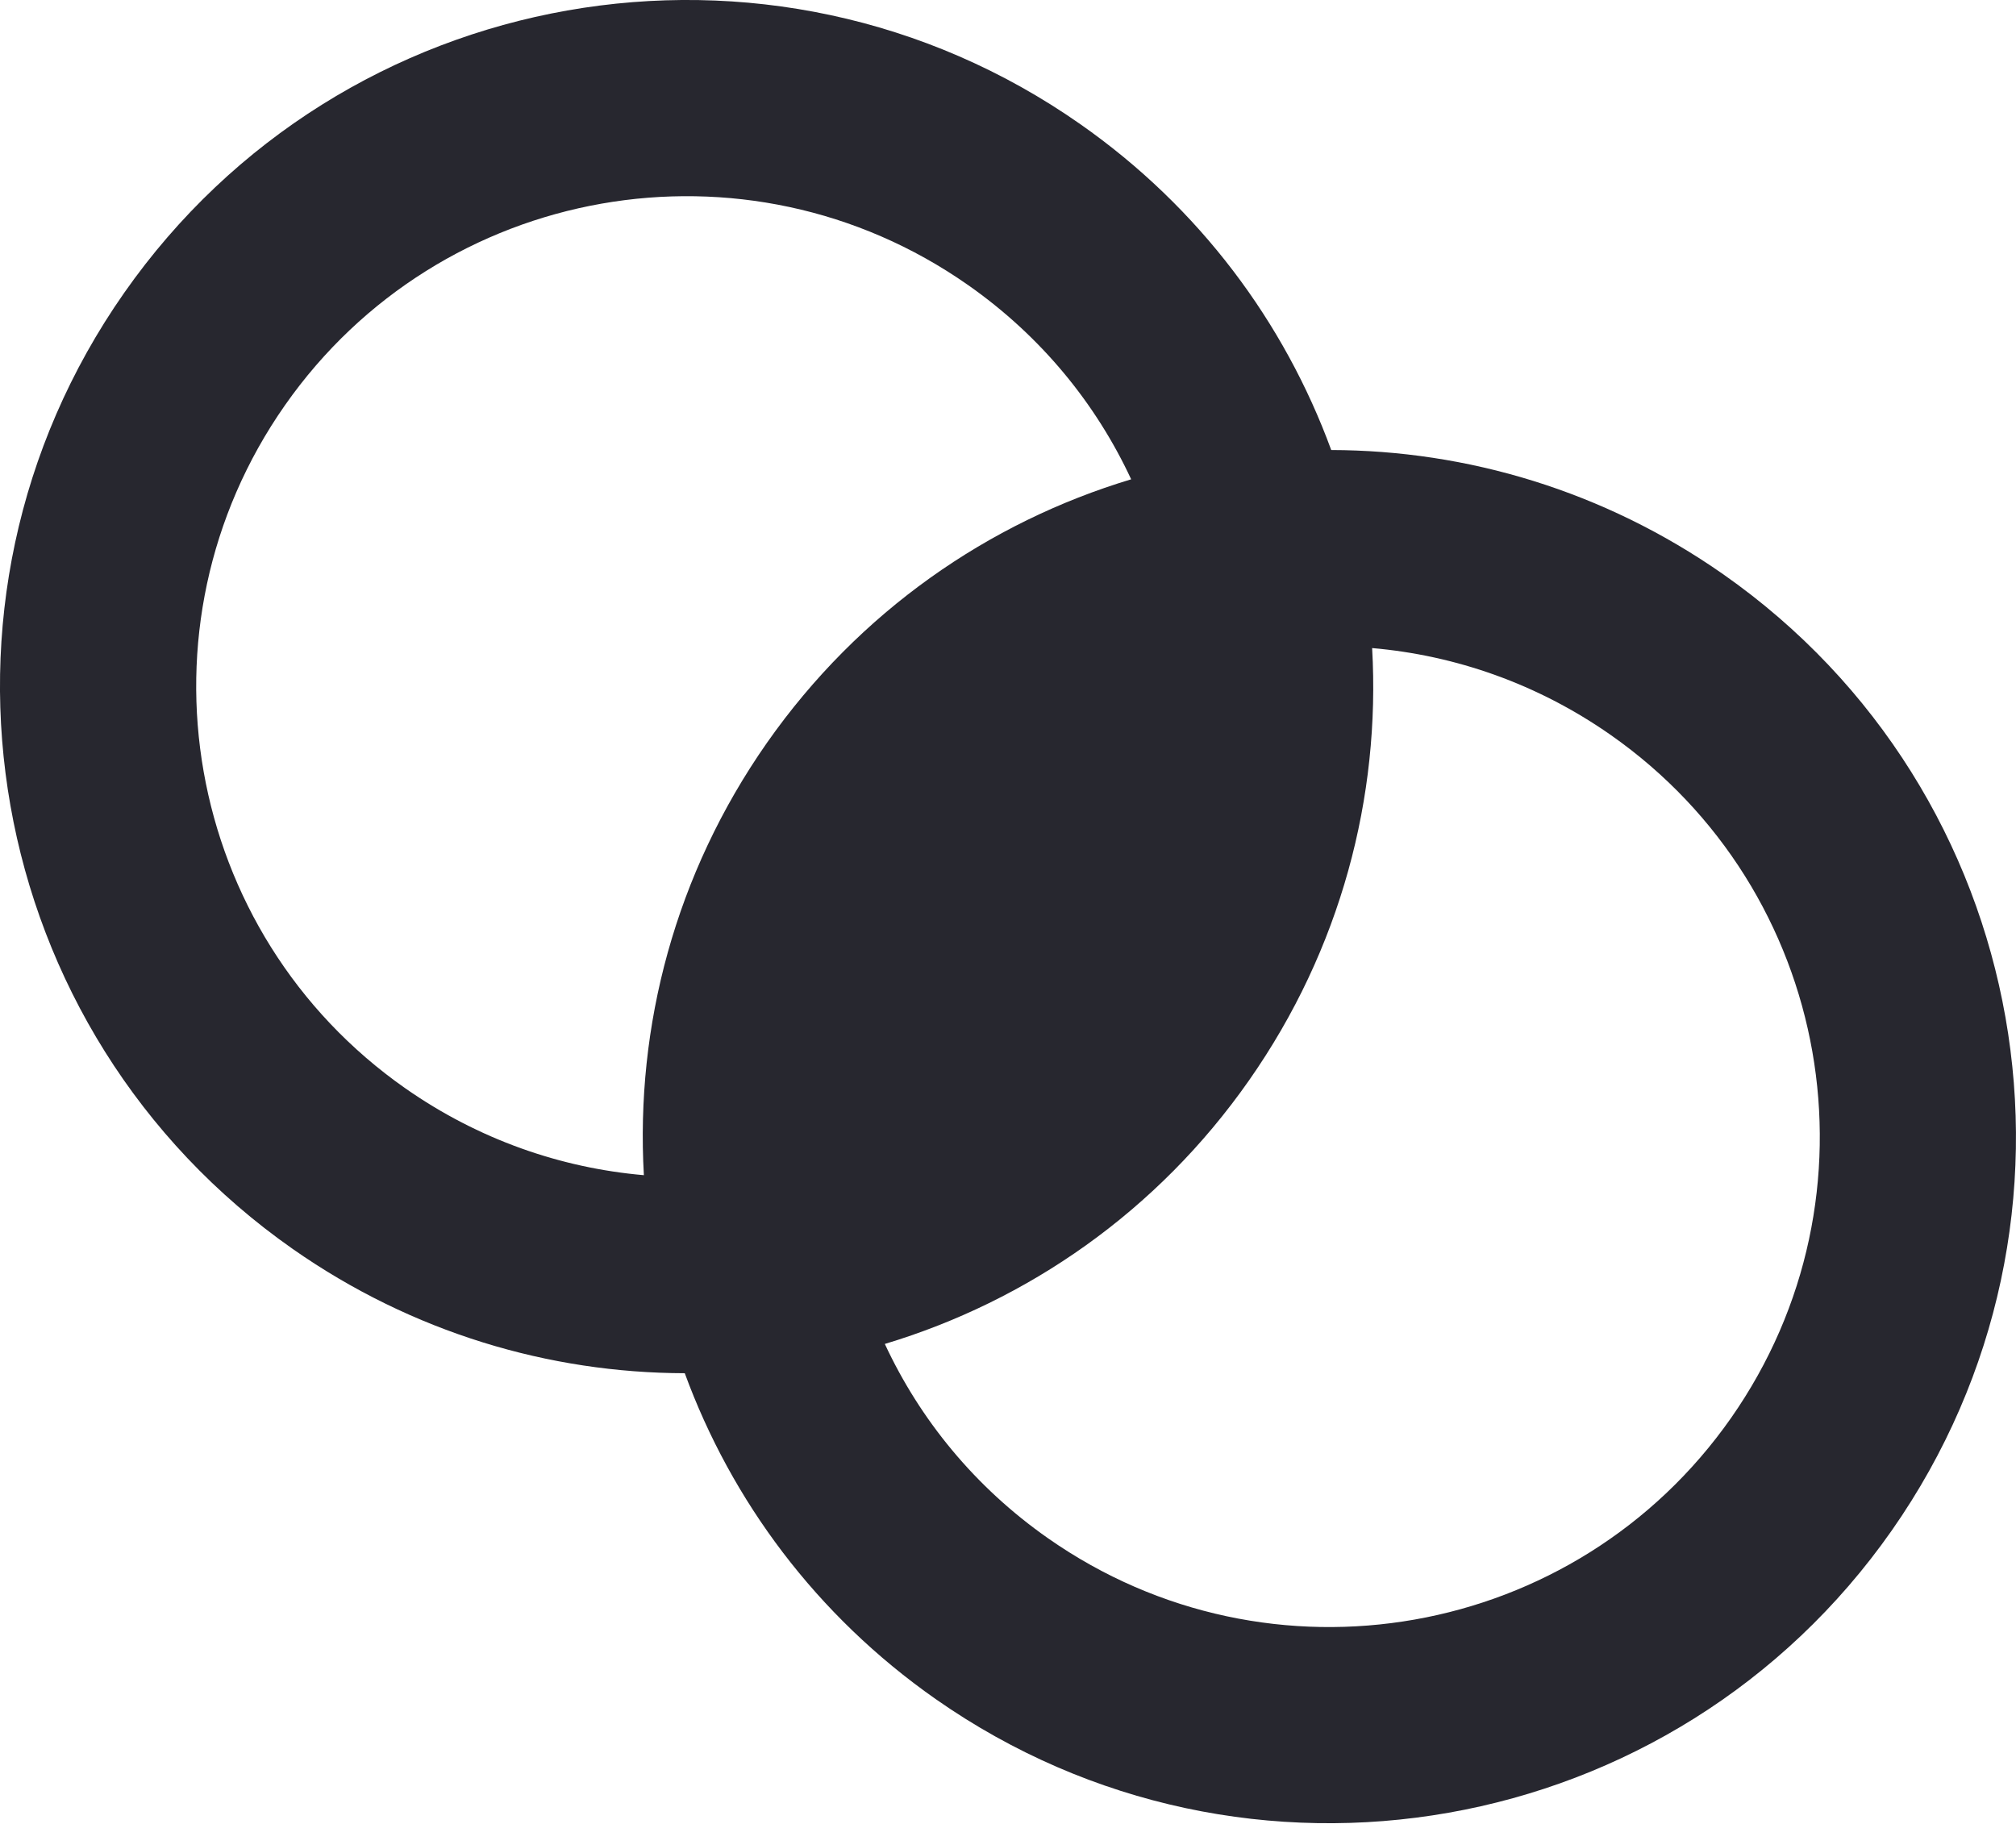 <svg width="21" height="19" viewBox="0 0 21 19" fill="none" xmlns="http://www.w3.org/2000/svg">
<path fill-rule="evenodd" clip-rule="evenodd" d="M3.05 13.011C4.295 13.882 5.721 14.302 7.133 14.305C7.619 15.631 8.501 16.827 9.746 17.699C12.981 19.964 17.441 19.178 19.706 15.943C21.971 12.707 21.185 8.248 17.95 5.982C16.705 5.111 15.279 4.691 13.867 4.688C13.381 3.362 12.499 2.166 11.254 1.294C8.019 -0.972 3.559 -0.185 1.294 3.05C-0.972 6.286 -0.185 10.745 3.05 13.011ZM4.222 11.337C4.985 11.871 5.842 12.167 6.707 12.242C6.619 10.694 7.031 9.107 7.989 7.738C8.948 6.37 10.298 5.44 11.783 4.993C11.417 4.206 10.845 3.502 10.082 2.968C7.771 1.35 4.586 1.911 2.968 4.222C1.35 6.533 1.911 9.719 4.222 11.337ZM16.778 7.656C16.015 7.122 15.158 6.826 14.293 6.751C14.381 8.298 13.969 9.886 13.011 11.254C12.053 12.623 10.702 13.553 9.217 14C9.583 14.787 10.155 15.491 10.918 16.025C13.229 17.643 16.414 17.082 18.032 14.771C19.65 12.459 19.089 9.274 16.778 7.656Z" fill="#27272F"/>
</svg>
